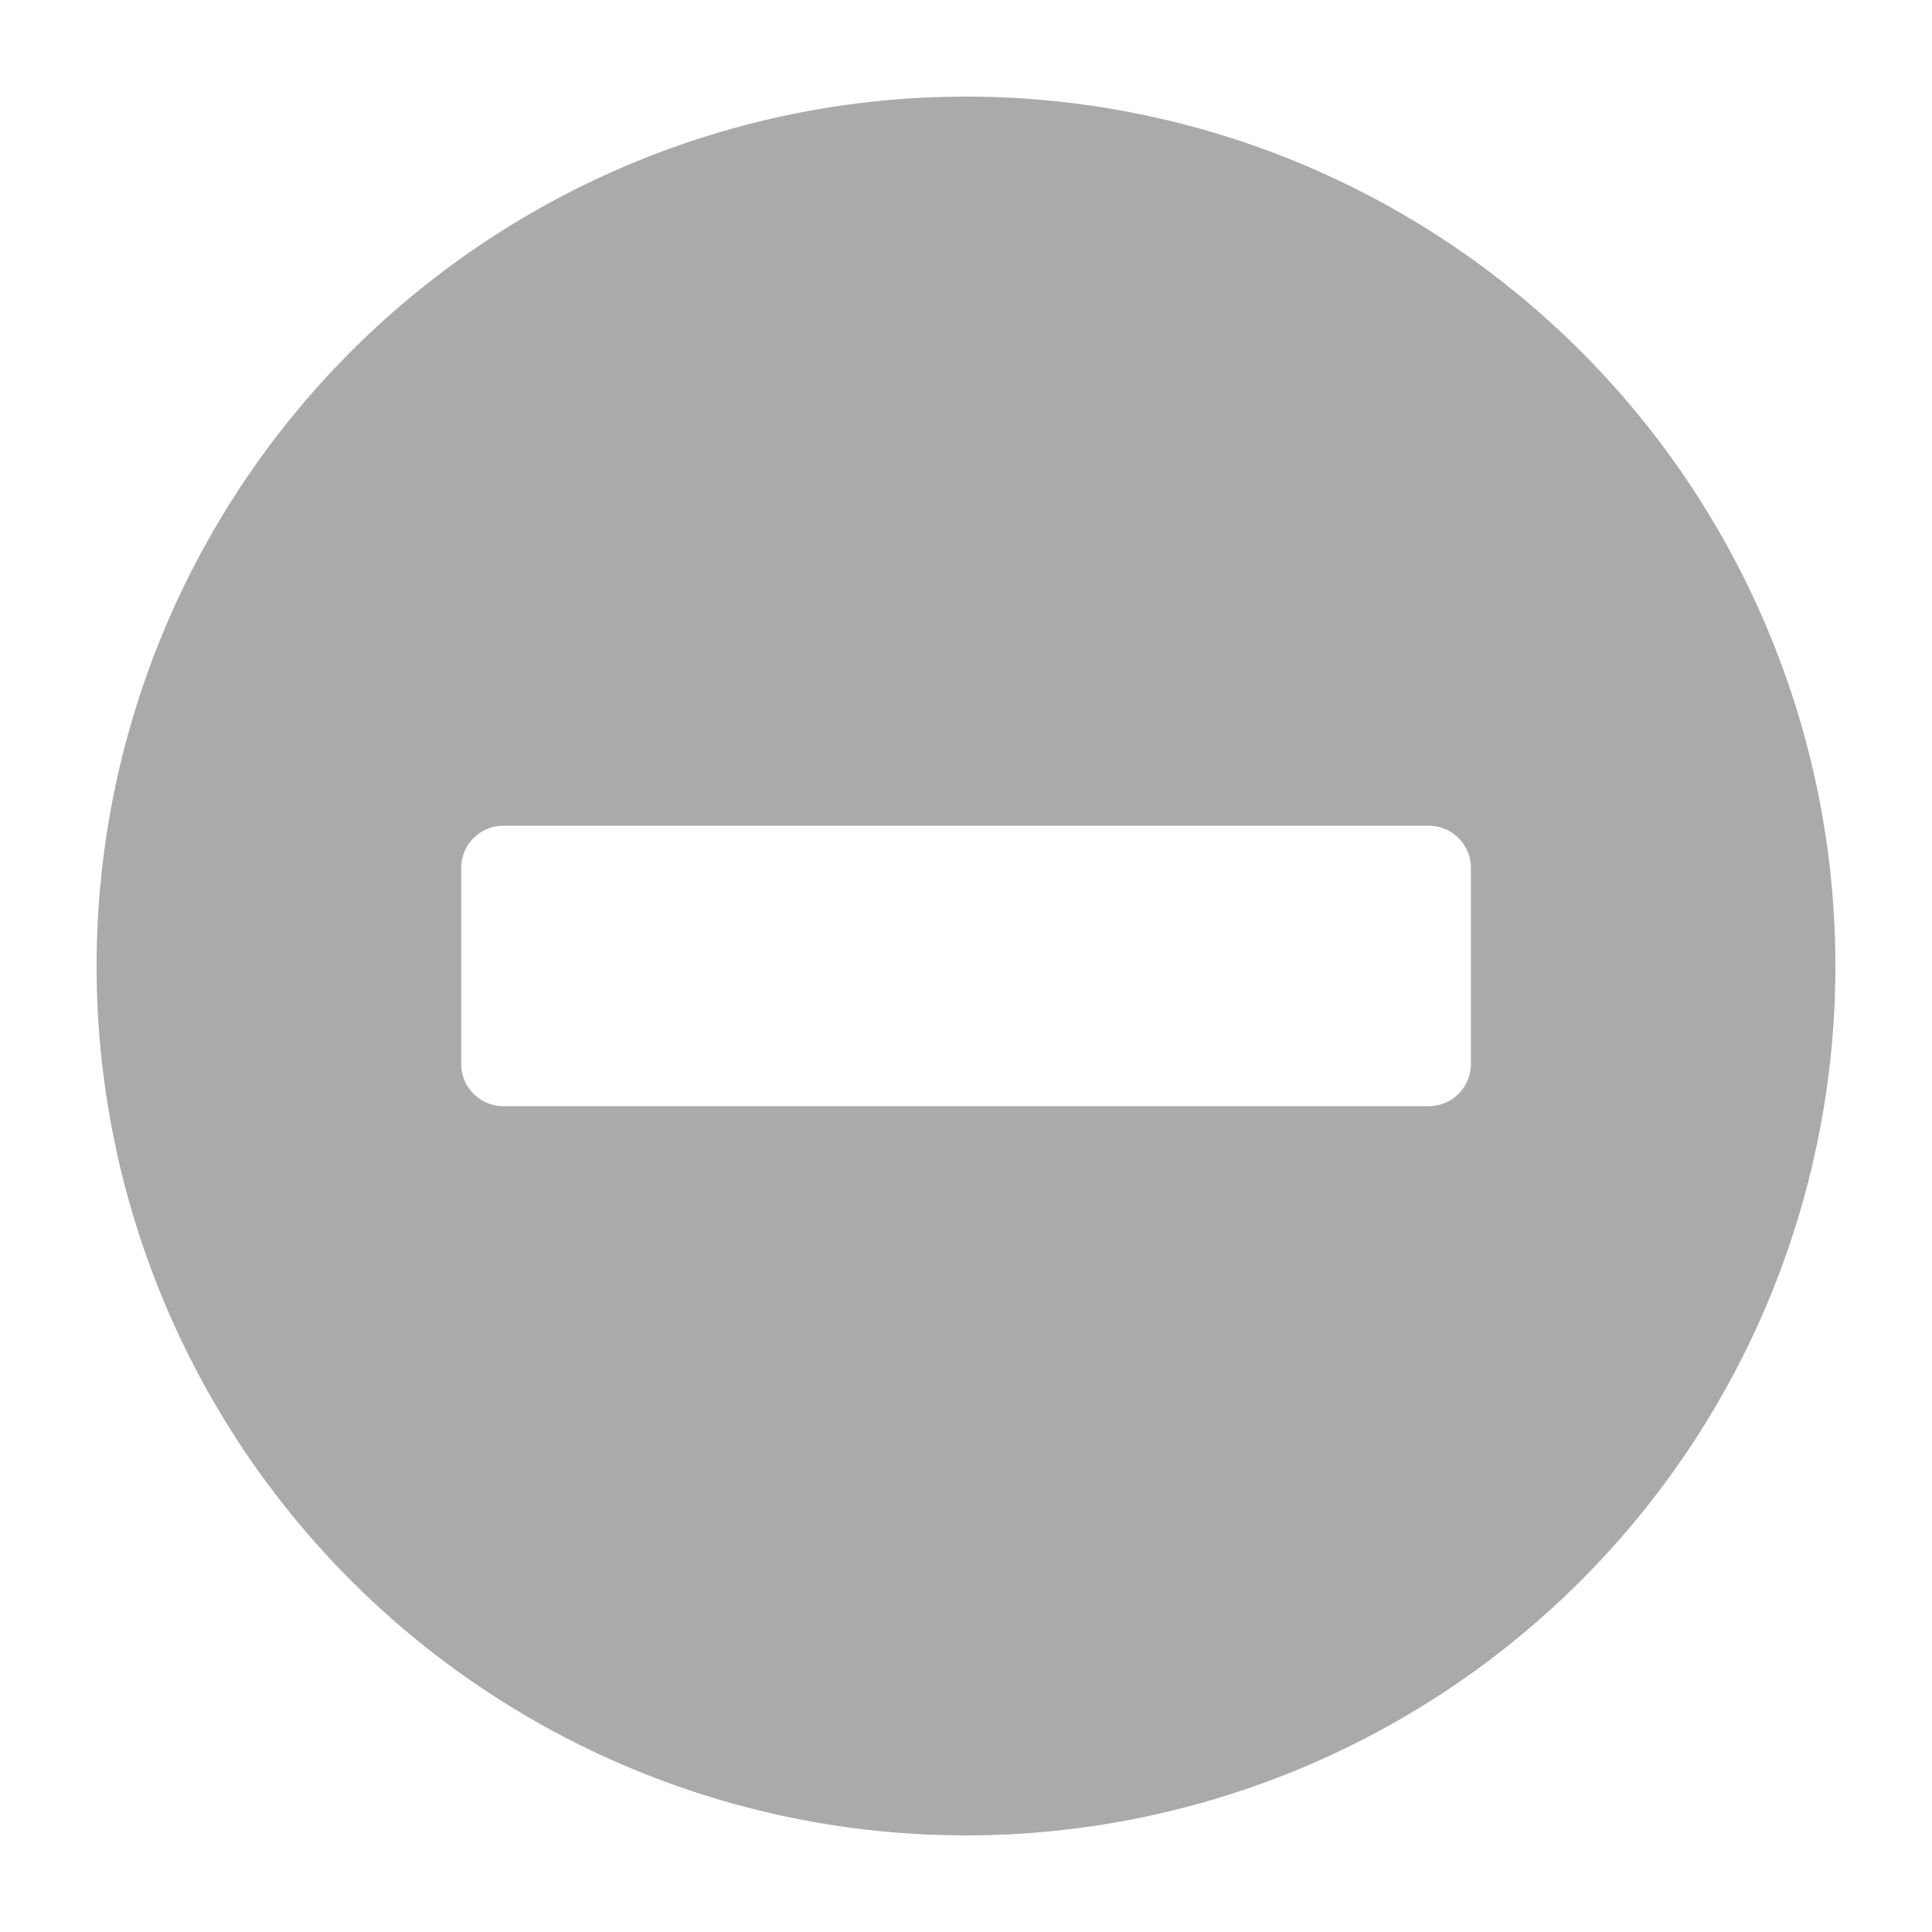 <svg xmlns="http://www.w3.org/2000/svg" width="18" height="18" viewBox="0 0 18 18"><g transform="translate(-158 -337)"><rect width="18" height="18" transform="translate(158 337)" fill="none"/><path d="M16.1,8a8.1,8.1,0,1,0,8.1,8.1A8.1,8.1,0,0,0,16.1,8Zm-4.311,9.406a.393.393,0,0,1-.392-.392V15.185a.393.393,0,0,1,.392-.392h8.623a.393.393,0,0,1,.392.392v1.829a.393.393,0,0,1-.392.392Z" transform="translate(150.9 329.9)" fill="#aaa"/></g></svg>